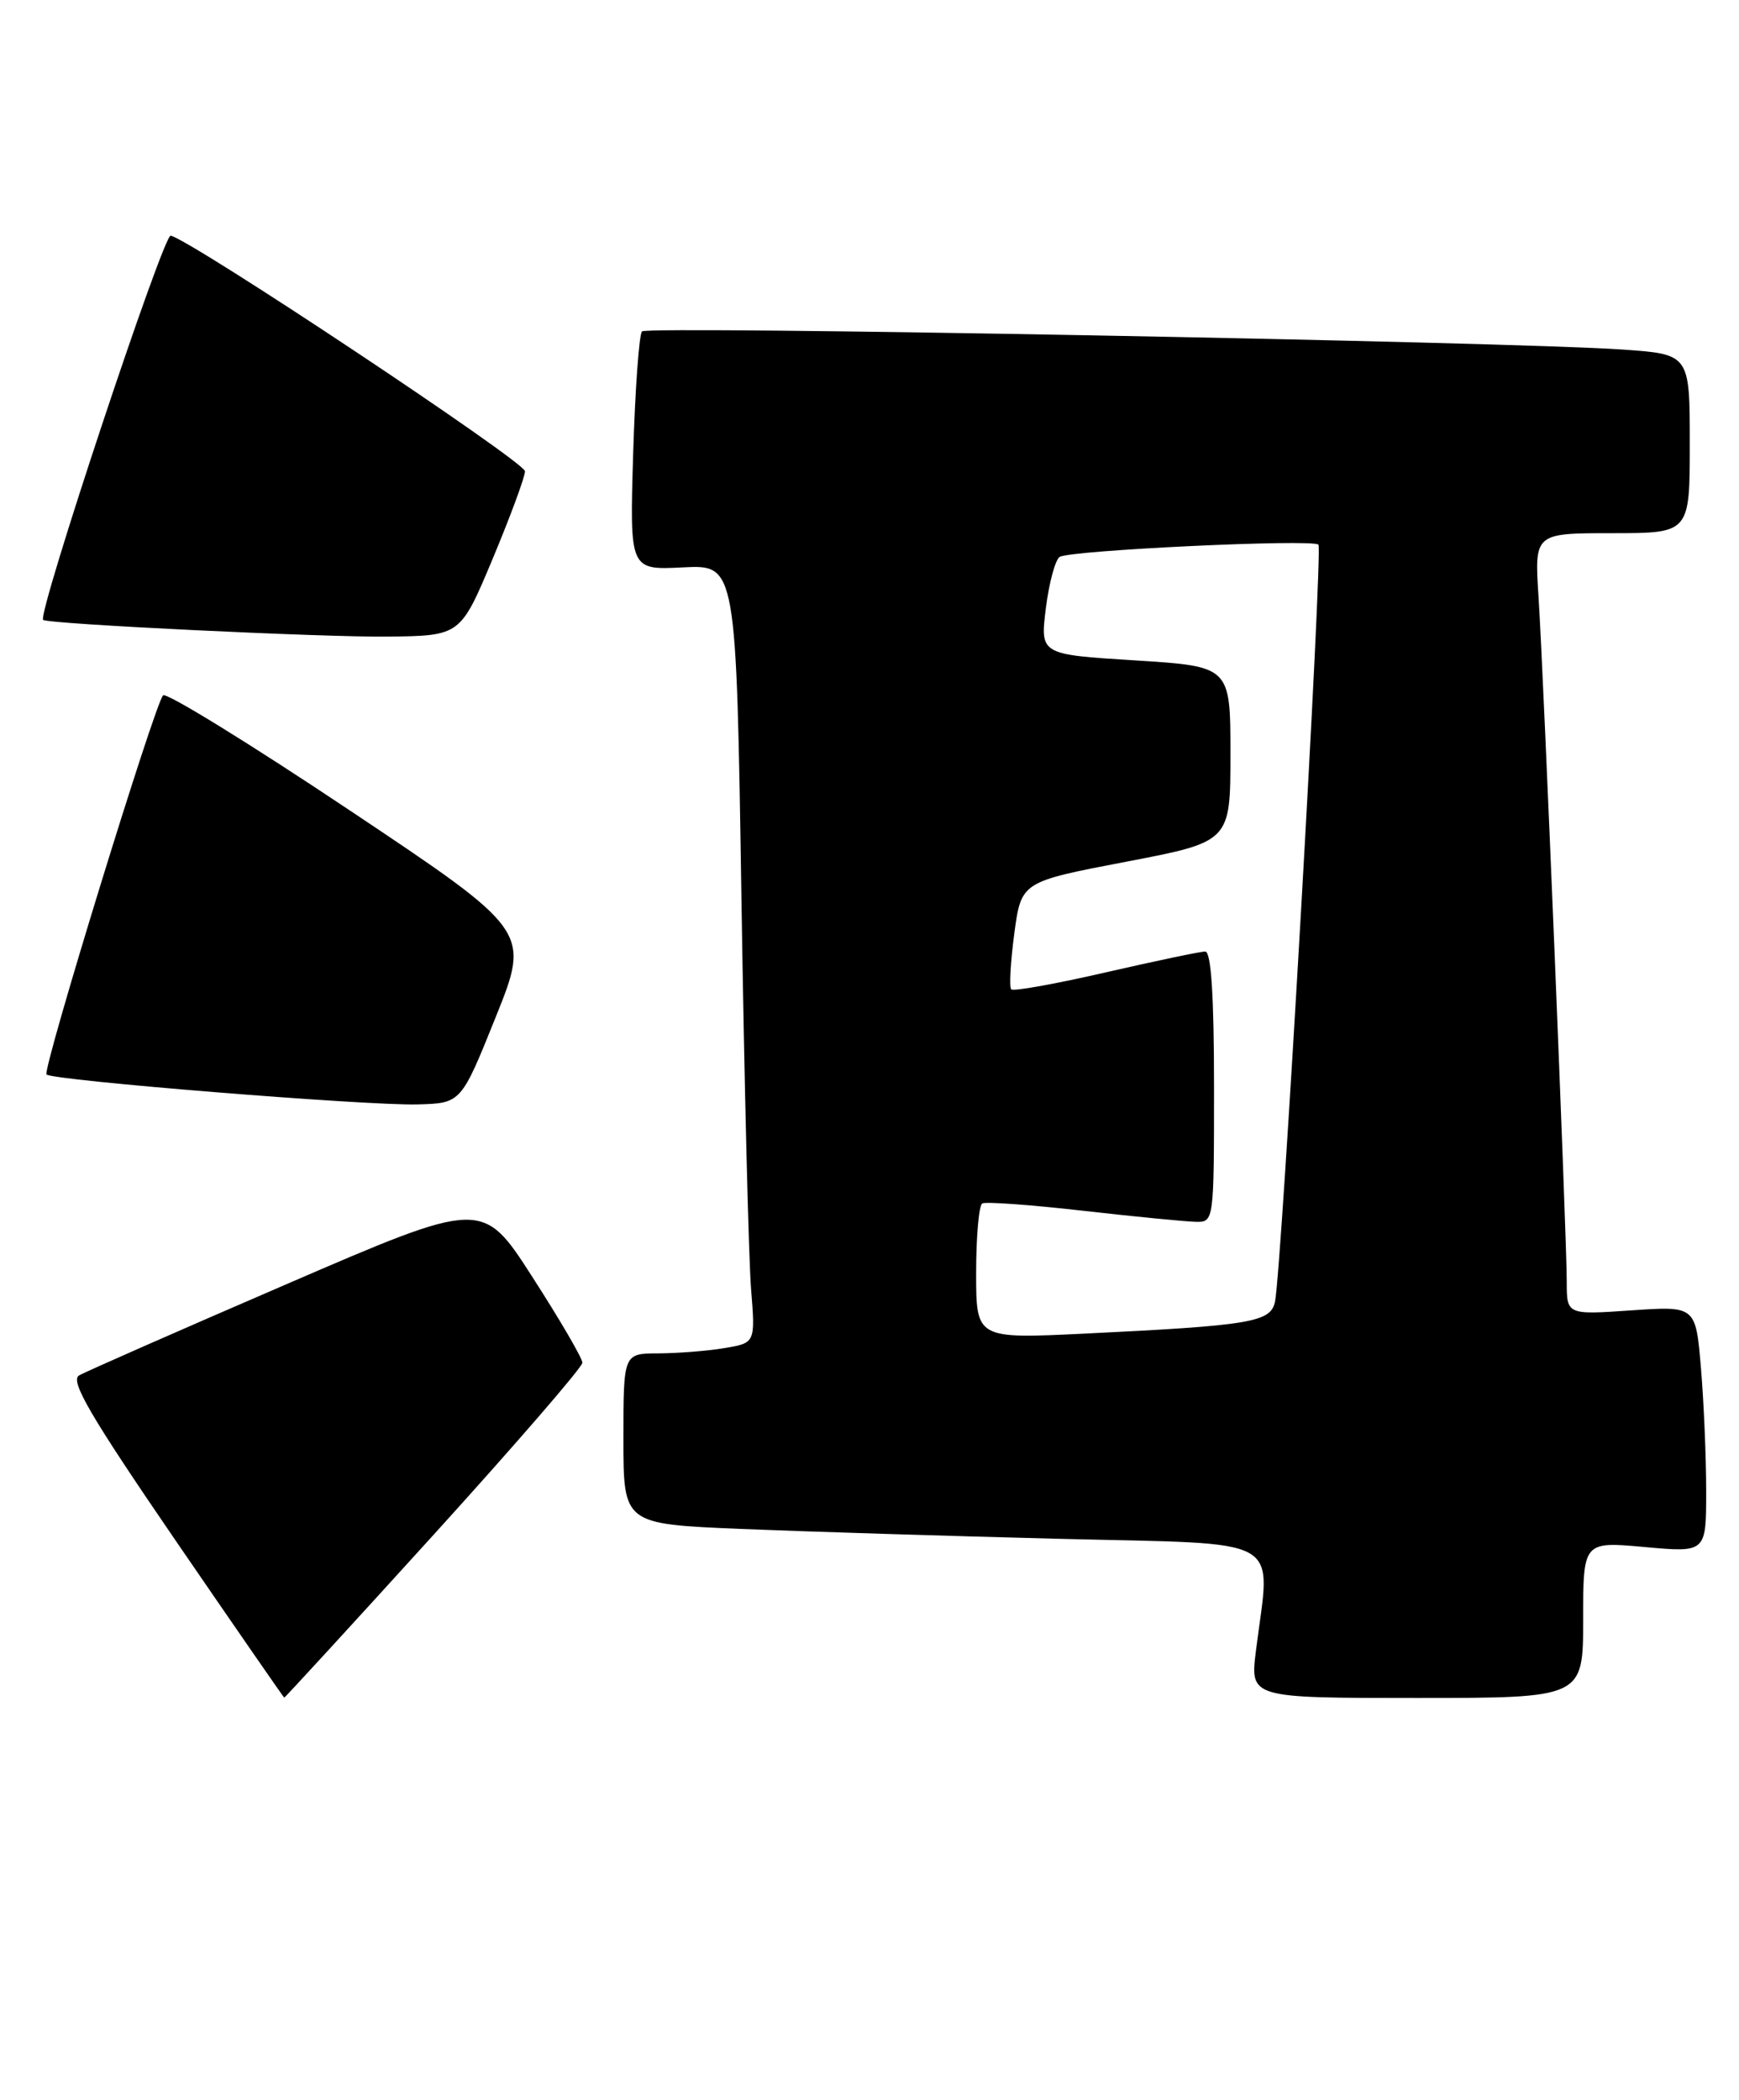 <?xml version="1.0" encoding="UTF-8" standalone="no"?>
<!DOCTYPE svg PUBLIC "-//W3C//DTD SVG 1.1//EN" "http://www.w3.org/Graphics/SVG/1.1/DTD/svg11.dtd" >
<svg xmlns="http://www.w3.org/2000/svg" xmlns:xlink="http://www.w3.org/1999/xlink" version="1.1" viewBox="0 0 212 256">
 <g >
 <path fill="currentColor"
d=" M 52.90 187.06 C 62.85 176.09 71.00 166.67 71.00 166.13 C 71.00 165.59 68.26 160.89 64.91 155.69 C 58.83 146.23 58.83 146.23 34.96 156.54 C 21.83 162.21 10.43 167.22 9.64 167.68 C 8.50 168.32 11.01 172.62 21.34 187.71 C 28.58 198.27 34.57 206.93 34.65 206.96 C 34.73 206.98 42.94 198.03 52.90 187.06 Z  M 193.00 197.46 C 193.00 187.92 193.00 187.92 200.50 188.60 C 208.00 189.28 208.00 189.28 208.00 181.79 C 208.00 177.67 207.71 170.91 207.36 166.75 C 206.72 159.21 206.72 159.21 198.86 159.75 C 191.00 160.29 191.00 160.29 191.00 156.23 C 191.00 150.77 188.19 82.50 187.56 72.75 C 187.06 65.00 187.06 65.00 196.53 65.00 C 206.00 65.00 206.00 65.00 206.00 54.09 C 206.00 43.18 206.00 43.18 197.75 42.61 C 183.73 41.65 78.96 39.70 78.27 40.40 C 77.91 40.75 77.43 47.45 77.19 55.27 C 76.76 69.50 76.76 69.50 83.26 69.17 C 89.76 68.84 89.76 68.84 90.39 109.67 C 90.74 132.13 91.27 153.48 91.56 157.11 C 92.09 163.72 92.09 163.72 88.30 164.35 C 86.21 164.70 82.59 164.98 80.25 164.99 C 76.00 165.00 76.00 165.00 76.00 175.40 C 76.00 185.79 76.00 185.79 90.25 186.39 C 98.09 186.71 115.64 187.26 129.25 187.60 C 157.15 188.30 154.89 187.01 153.11 201.25 C 152.39 207.00 152.39 207.00 172.70 207.00 C 193.00 207.00 193.00 207.00 193.00 197.46 Z  M 60.43 124.00 C 64.65 113.50 64.65 113.50 42.60 98.77 C 30.48 90.67 20.25 84.37 19.88 84.77 C 18.83 85.91 5.14 130.44 5.67 130.99 C 6.37 131.71 44.61 134.80 50.86 134.64 C 56.21 134.50 56.21 134.50 60.43 124.00 Z  M 60.07 68.10 C 62.23 62.93 64.00 58.14 64.00 57.45 C 64.00 56.31 23.33 29.27 20.81 28.73 C 19.91 28.54 4.52 74.91 5.26 75.57 C 5.85 76.08 39.40 77.70 47.32 77.61 C 56.13 77.50 56.13 77.50 60.07 68.10 Z  M 119.00 155.17 C 119.00 150.74 119.34 146.93 119.75 146.71 C 120.16 146.48 125.67 146.88 132.00 147.60 C 138.32 148.32 144.51 148.92 145.75 148.95 C 147.99 149.00 148.00 148.96 148.00 132.50 C 148.00 121.43 147.65 116.00 146.93 116.00 C 146.34 116.00 140.88 117.15 134.81 118.54 C 128.73 119.94 123.54 120.88 123.28 120.61 C 123.02 120.35 123.19 117.30 123.65 113.82 C 124.50 107.50 124.50 107.50 137.25 105.06 C 150.00 102.62 150.00 102.62 150.00 91.93 C 150.00 81.24 150.00 81.24 138.40 80.51 C 126.80 79.79 126.80 79.79 127.50 74.14 C 127.89 71.04 128.65 68.22 129.19 67.89 C 130.49 67.08 160.01 65.68 160.73 66.40 C 161.28 66.95 156.26 154.55 155.44 158.66 C 154.93 161.19 152.60 161.59 132.25 162.58 C 119.00 163.22 119.00 163.22 119.00 155.17 Z "/>
</g>
</svg>